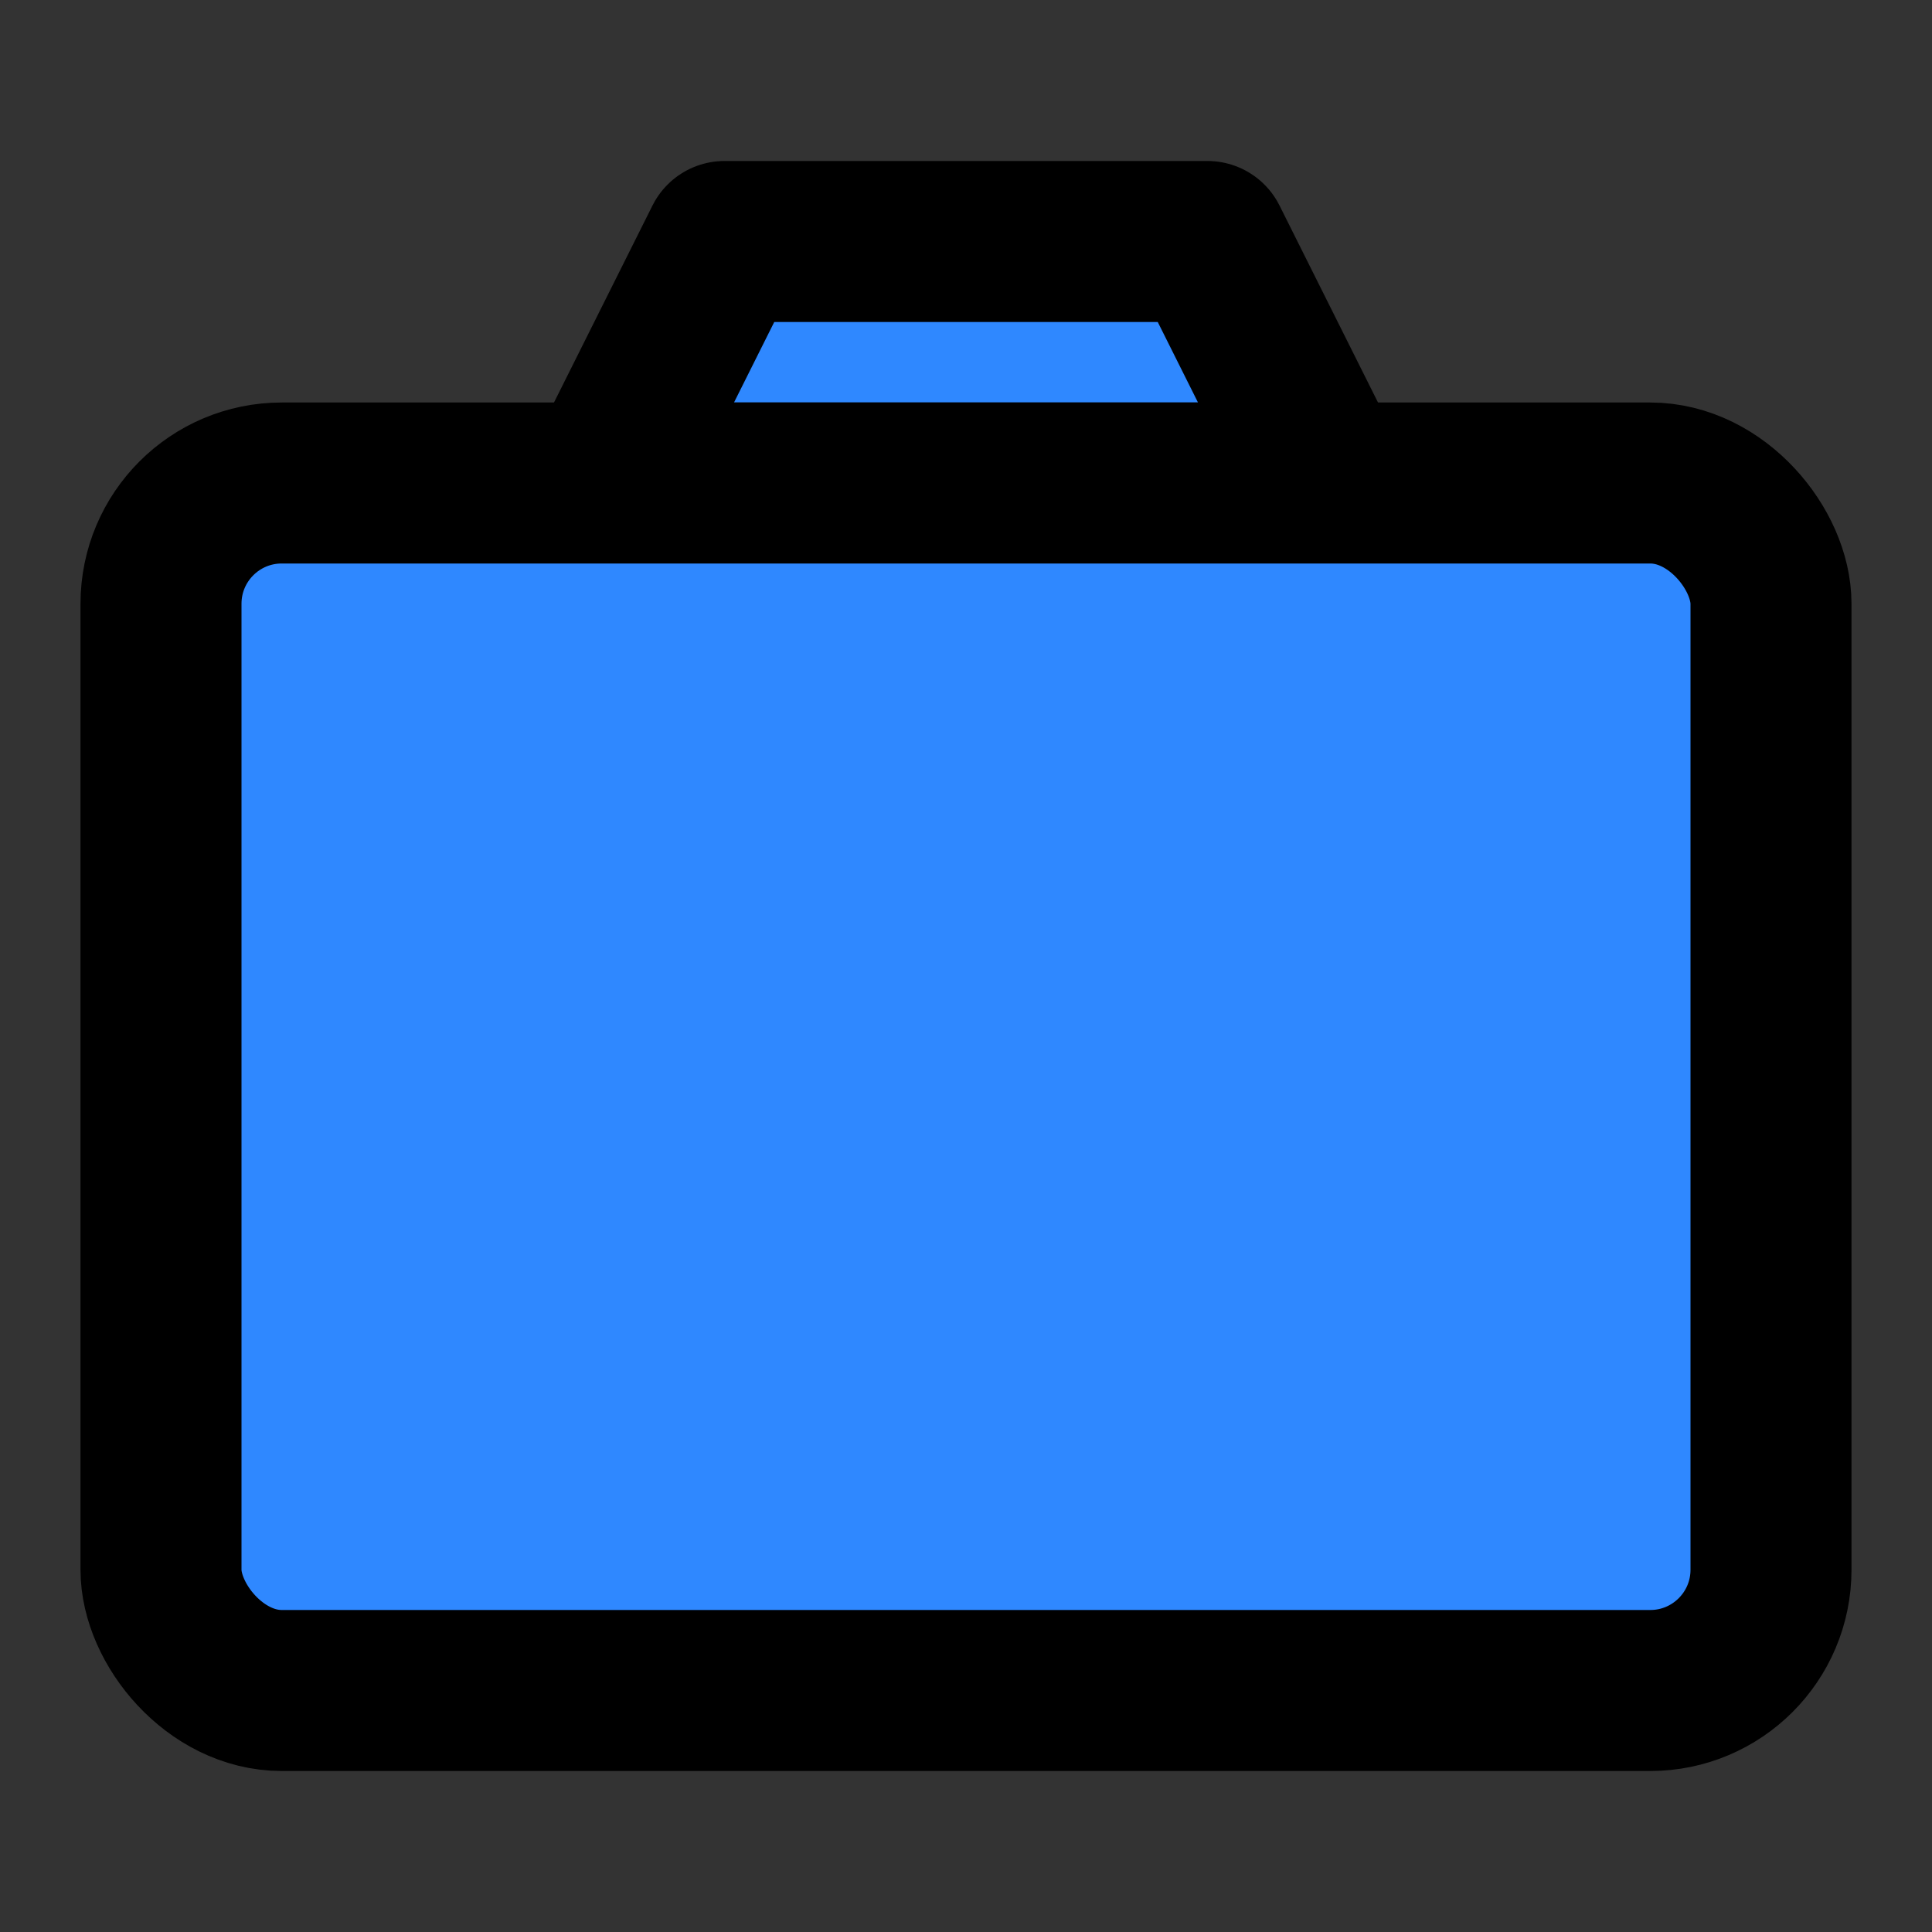 <?xml version="1.0" encoding="UTF-8" standalone="yes"?>
<svg width="14" height="14" viewBox="0 0 48 48" fill="none" xmlns="http://www.w3.org/2000/svg">
  <rect x="0" y="0" width="48" height="48" fill="#333333" stroke="none"/>
  <path d="M15 12L18 6H30L33 12H15Z" fill="#2F88FF" stroke="black" stroke-width="4" stroke-linejoin="round"/>
  <path d="M24 35C28.418 35 32 31.418 32 27C32 22.582 28.418 19 24 19C19.582 19 16 22.582 16 27C16 31.418 19.582 35 24 35Z" fill="#43CCF8" stroke="white" stroke-width="4" stroke-linejoin="round"/>
  <rect x="4" y="12" width="40" height="30" rx="3" fill="#2F88FF" stroke="black" stroke-width="4" stroke-linejoin="round"/>
</svg>
